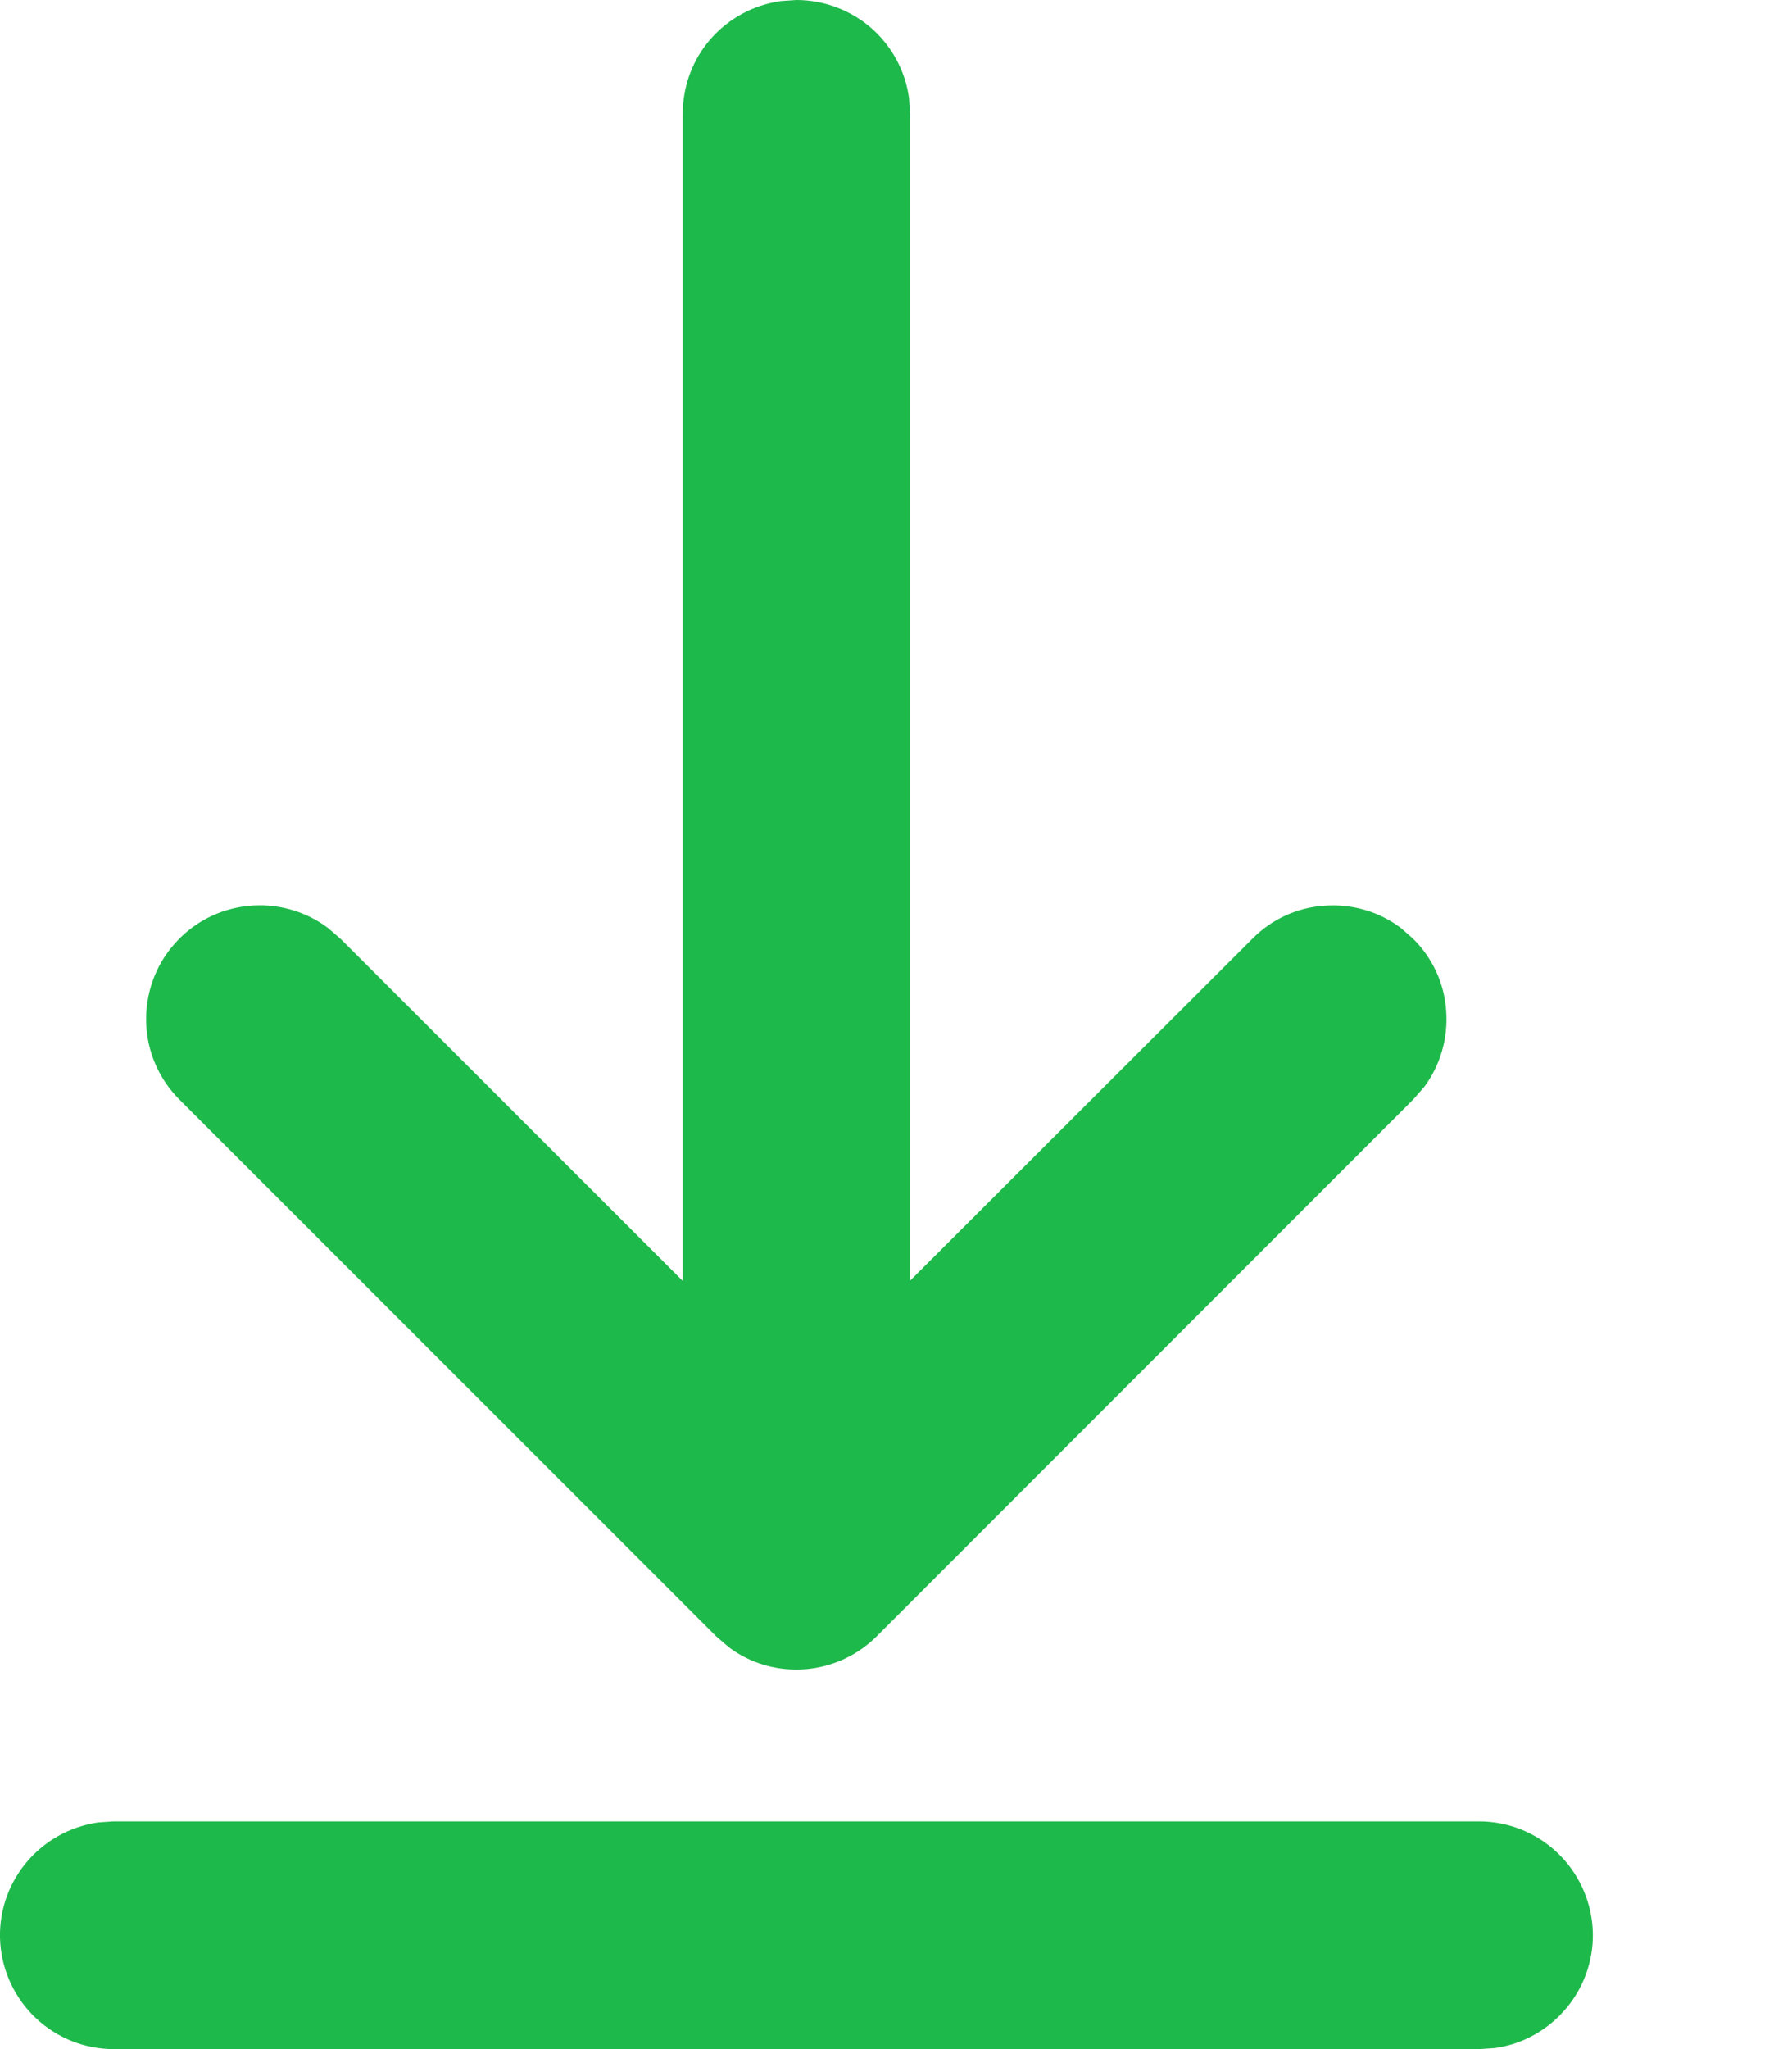 <svg width="7" height="8" viewBox="0 0 7 8" fill="none" xmlns="http://www.w3.org/2000/svg">
<path d="M0.444 7.111H5.778C5.89 7.111 5.999 7.154 6.081 7.231C6.163 7.308 6.213 7.413 6.221 7.525C6.229 7.638 6.193 7.749 6.122 7.836C6.051 7.923 5.95 7.981 5.838 7.996L5.778 8H0.444C0.332 8 0.223 7.957 0.141 7.88C0.059 7.803 0.009 7.698 0.001 7.586C-0.007 7.473 0.029 7.362 0.1 7.275C0.171 7.188 0.272 7.131 0.384 7.115L0.444 7.111H5.778H0.444ZM3.051 0.004L3.111 0C3.218 4.52912e-06 3.322 0.039 3.403 0.109C3.484 0.18 3.537 0.278 3.551 0.384L3.555 0.444V5L4.892 3.665C4.967 3.589 5.067 3.543 5.173 3.536C5.28 3.528 5.385 3.558 5.471 3.622L5.52 3.665C5.596 3.74 5.642 3.84 5.649 3.946C5.657 4.052 5.627 4.158 5.563 4.244L5.52 4.293L3.425 6.388C3.35 6.463 3.25 6.509 3.144 6.517C3.038 6.525 2.932 6.495 2.847 6.431L2.797 6.388L0.701 4.293C0.622 4.214 0.575 4.108 0.571 3.995C0.567 3.883 0.605 3.773 0.679 3.688C0.752 3.603 0.855 3.549 0.967 3.537C1.078 3.525 1.19 3.555 1.28 3.622L1.33 3.665L2.667 5.001V0.444C2.667 0.337 2.705 0.233 2.776 0.152C2.847 0.071 2.944 0.019 3.051 0.004L3.111 0L3.051 0.004Z" fill="#1EB94B"/>
</svg>
